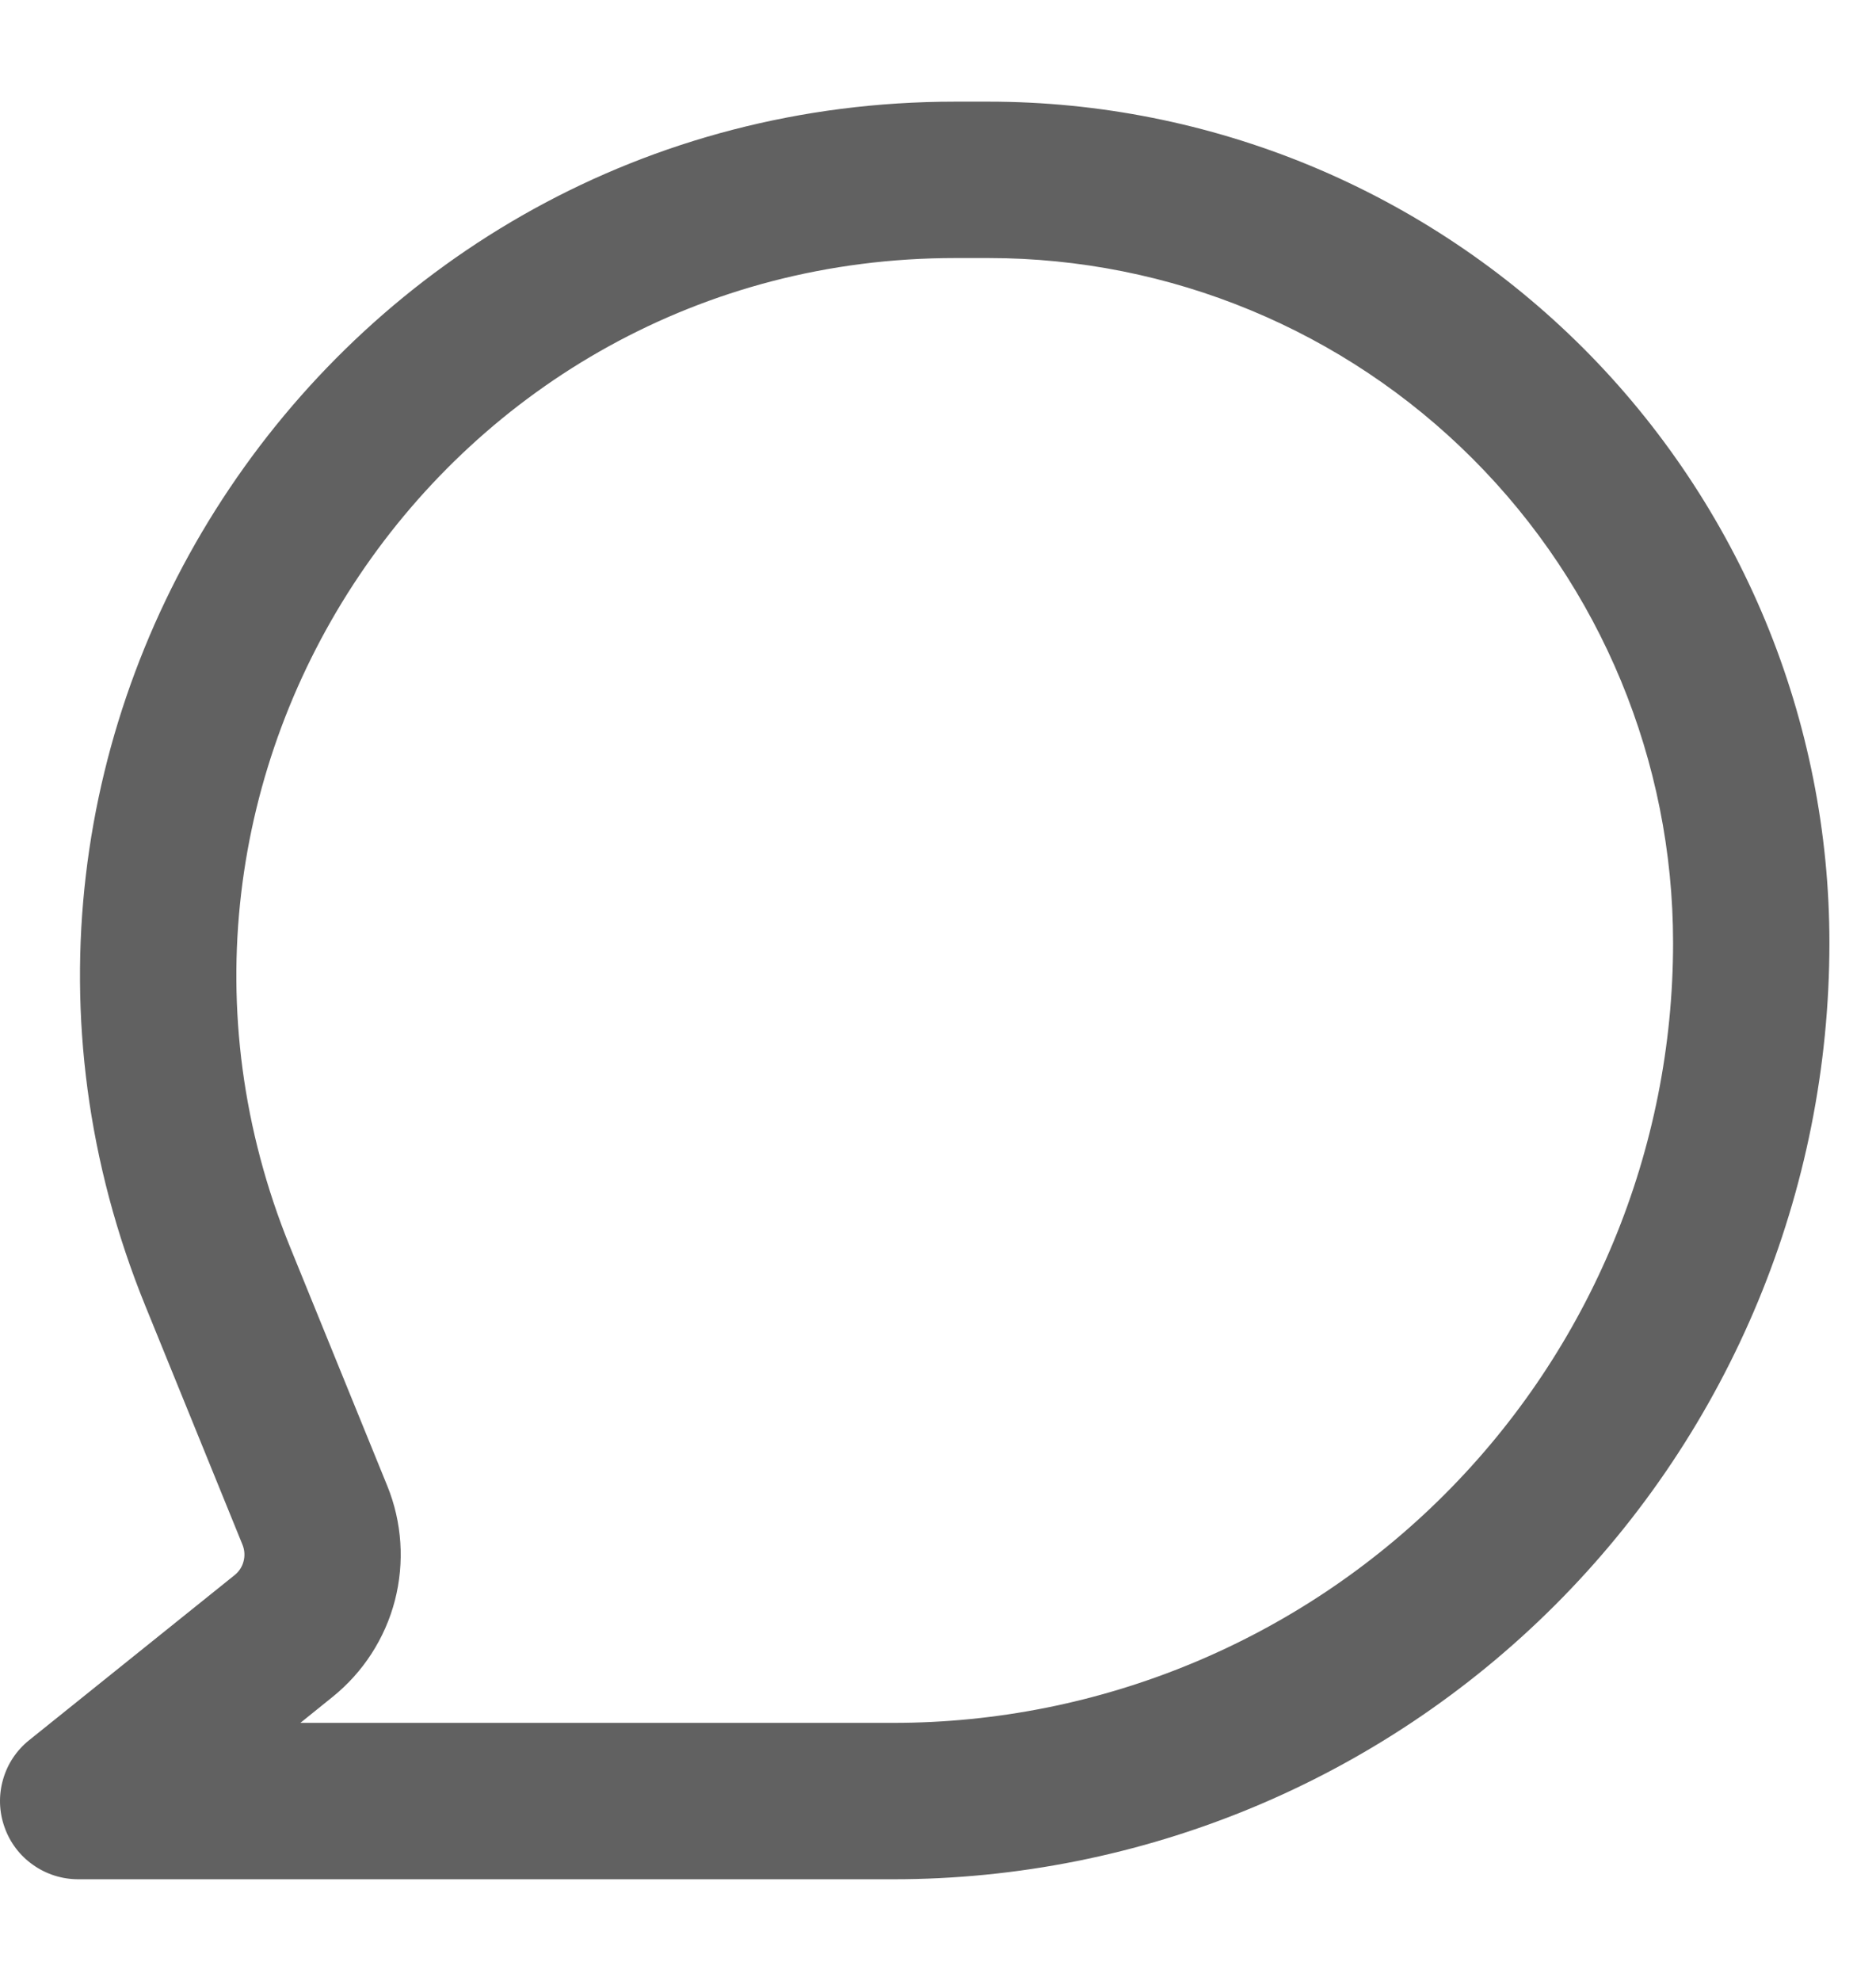 <svg width="18" height="19" viewBox="0 0 18 19" fill="none" xmlns="http://www.w3.org/2000/svg">
<path fill-rule="evenodd" clip-rule="evenodd" d="M1.396 12.529C-0.852 7.012 3.207 0.975 9.164 0.975H9.485C10.544 0.975 11.593 1.184 12.572 1.589C13.551 1.995 14.44 2.589 15.19 3.338C15.939 4.087 16.533 4.977 16.939 5.956C17.344 6.934 17.553 7.984 17.553 9.043C17.553 11.425 16.606 13.71 14.922 15.394C13.237 17.079 10.953 18.025 8.571 18.025H0.751C0.595 18.025 0.444 17.977 0.317 17.887C0.19 17.798 0.094 17.671 0.043 17.524C-0.009 17.378 -0.014 17.219 0.029 17.069C0.071 16.92 0.159 16.787 0.281 16.69L2.252 15.107C2.294 15.073 2.324 15.027 2.337 14.975C2.351 14.922 2.347 14.867 2.327 14.817L1.396 12.529ZM9.164 2.475C4.271 2.475 0.938 7.432 2.784 11.963L3.716 14.252C3.858 14.601 3.883 14.986 3.789 15.351C3.694 15.716 3.484 16.04 3.191 16.276L2.882 16.525H8.571C10.555 16.525 12.458 15.737 13.861 14.334C15.264 12.931 16.053 11.027 16.053 9.043C16.053 7.301 15.361 5.631 14.129 4.399C12.897 3.167 11.227 2.475 9.485 2.475H9.164Z" fill="#616161"/>
</svg>
